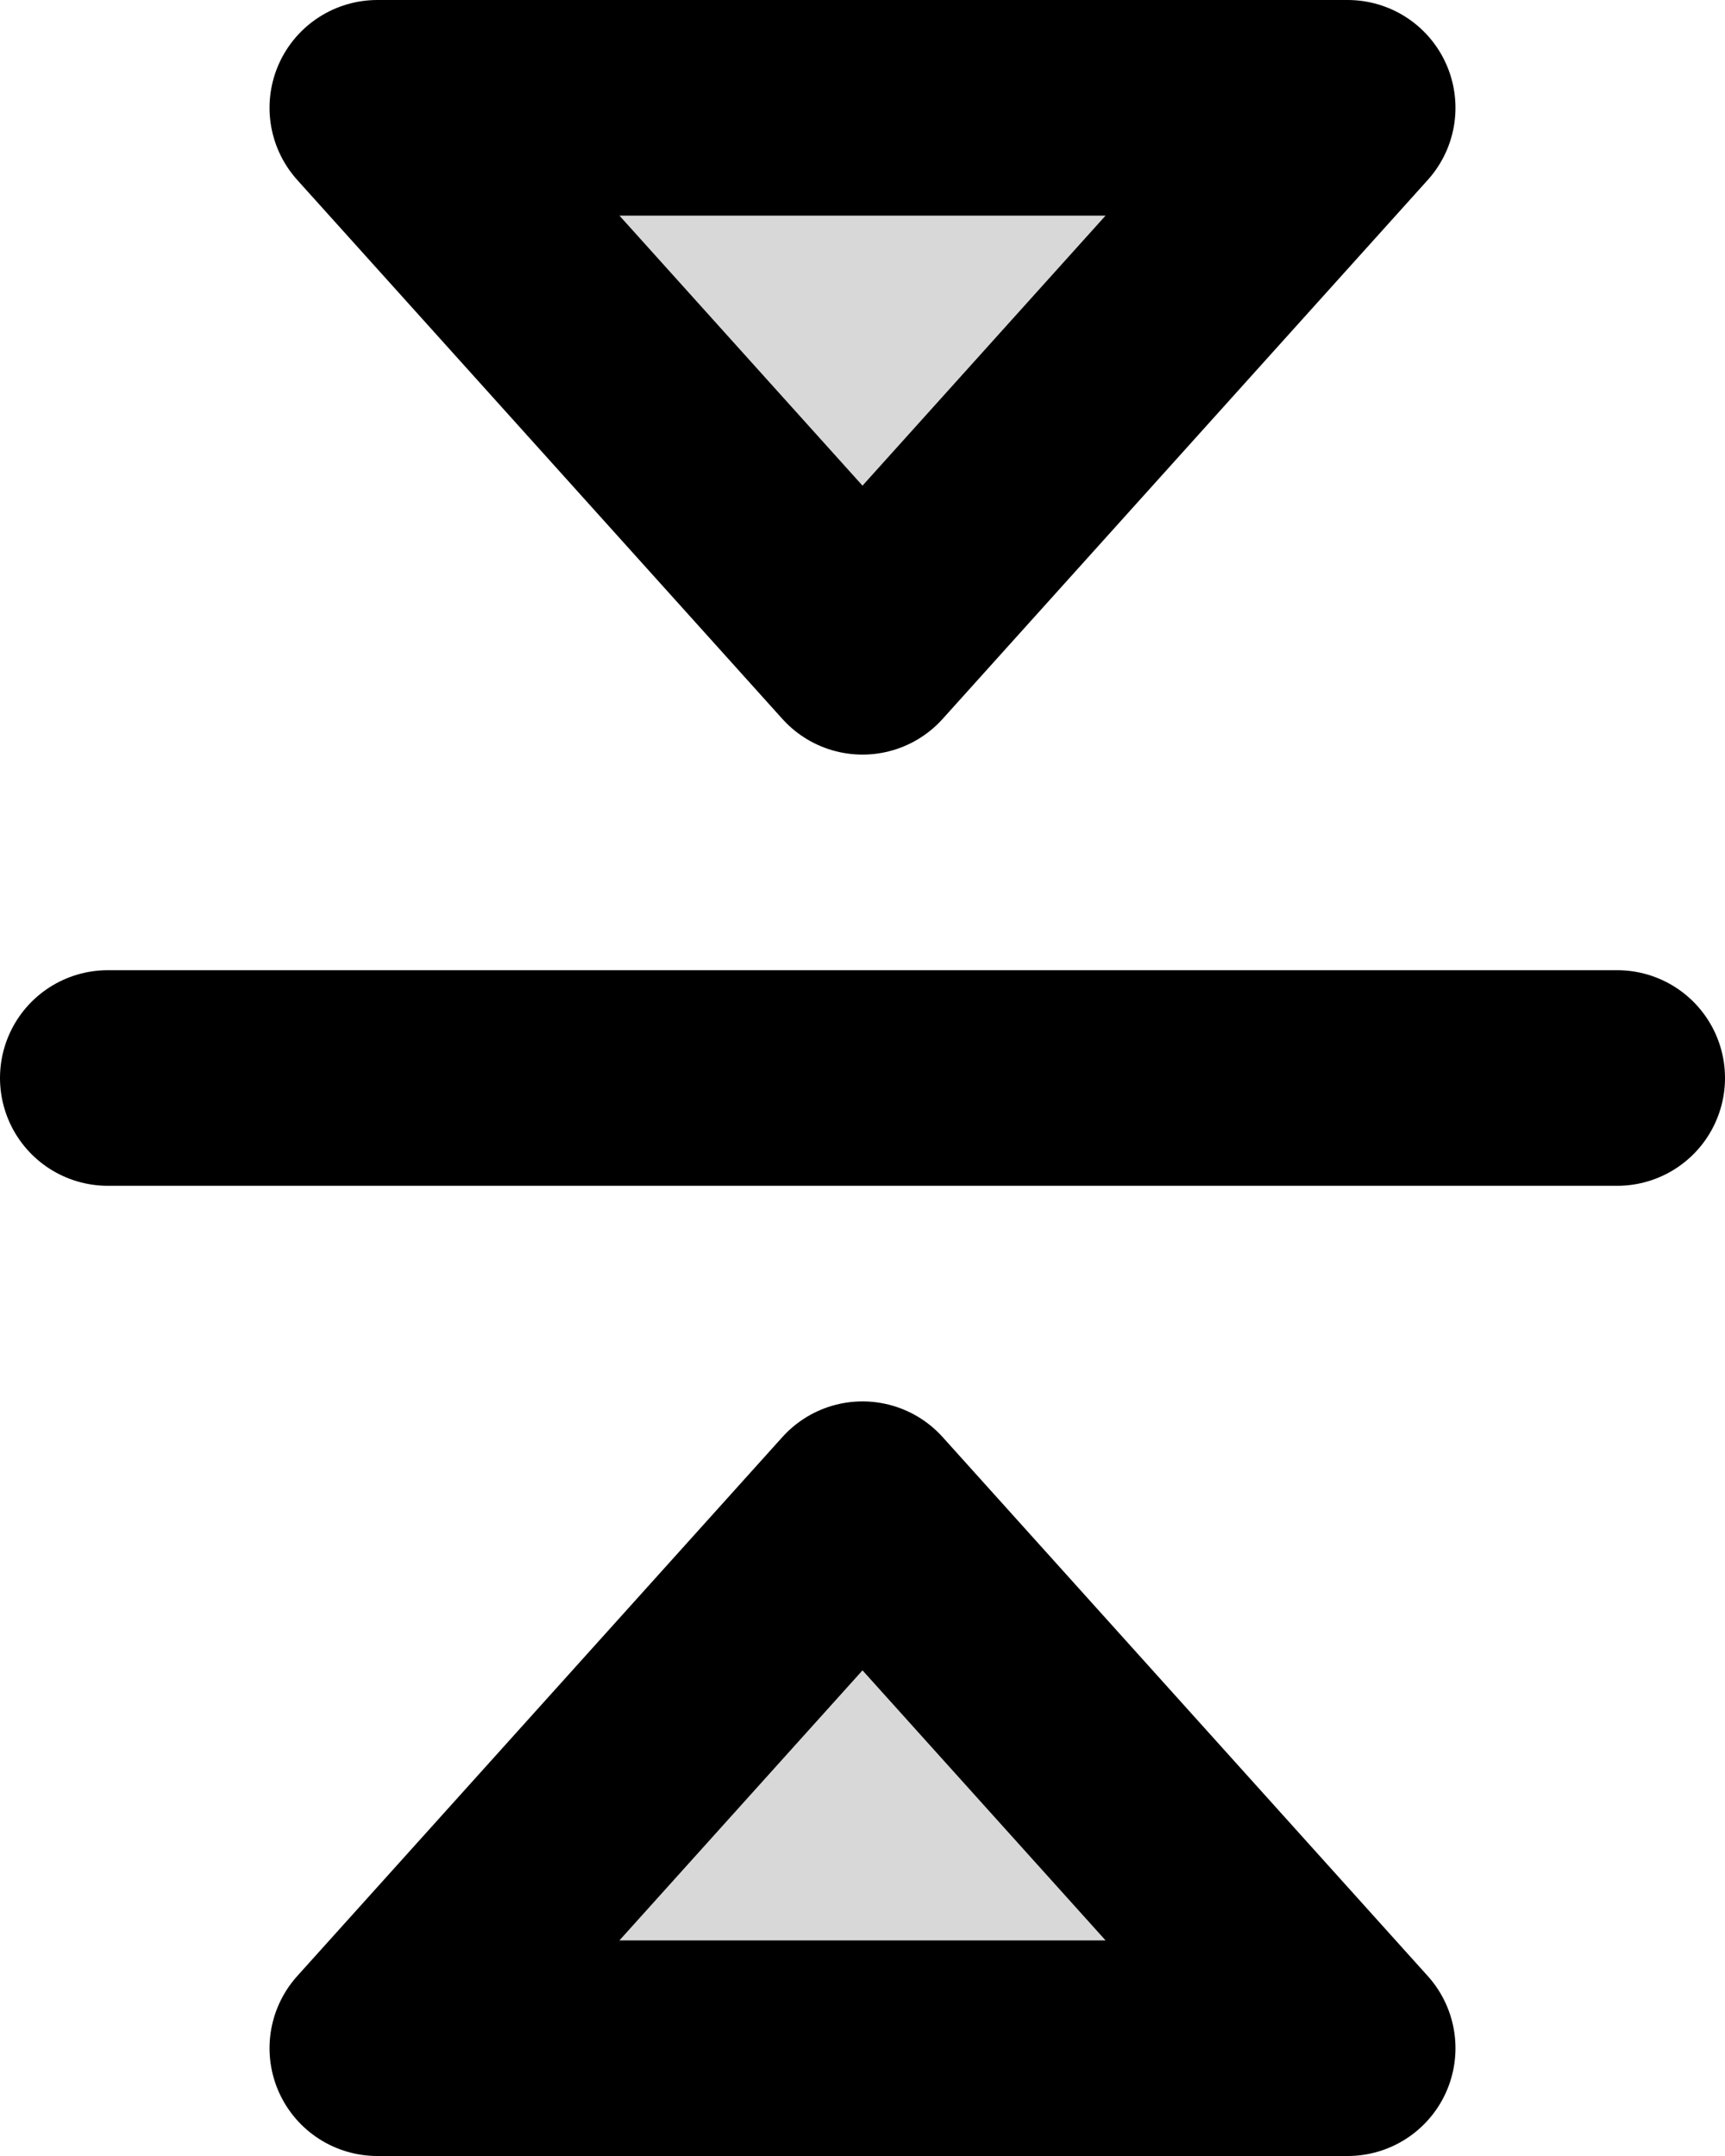 <?xml version="1.0" encoding="UTF-8"?>
<svg width="16px" height="20px" viewBox="0 0 16 20" version="1.1" xmlns="http://www.w3.org/2000/svg" xmlns:xlink="http://www.w3.org/1999/xlink">
    <title>editor / 21 - editor, align, middle, center, vertical icon</title>
    <g id="Free-Icons" stroke="none" stroke-width="1" fill="none" fill-rule="evenodd" stroke-linecap="round" stroke-linejoin="round">
        <g transform="translate(-1045, -452)" id="Group" stroke="#000000" stroke-width="2">
            <g transform="translate(1041, 450)" id="Shape">
                <polygon fill="#D8D8D8" points="16.5 3 12 8 7.5 3"></polygon>
                <polygon fill="#D8D8D8" points="16.5 21 7.5 21 12 16"></polygon>
                <line x1="5" y1="12" x2="19" y2="12"></line>
            </g>
        </g>
    </g>
</svg>